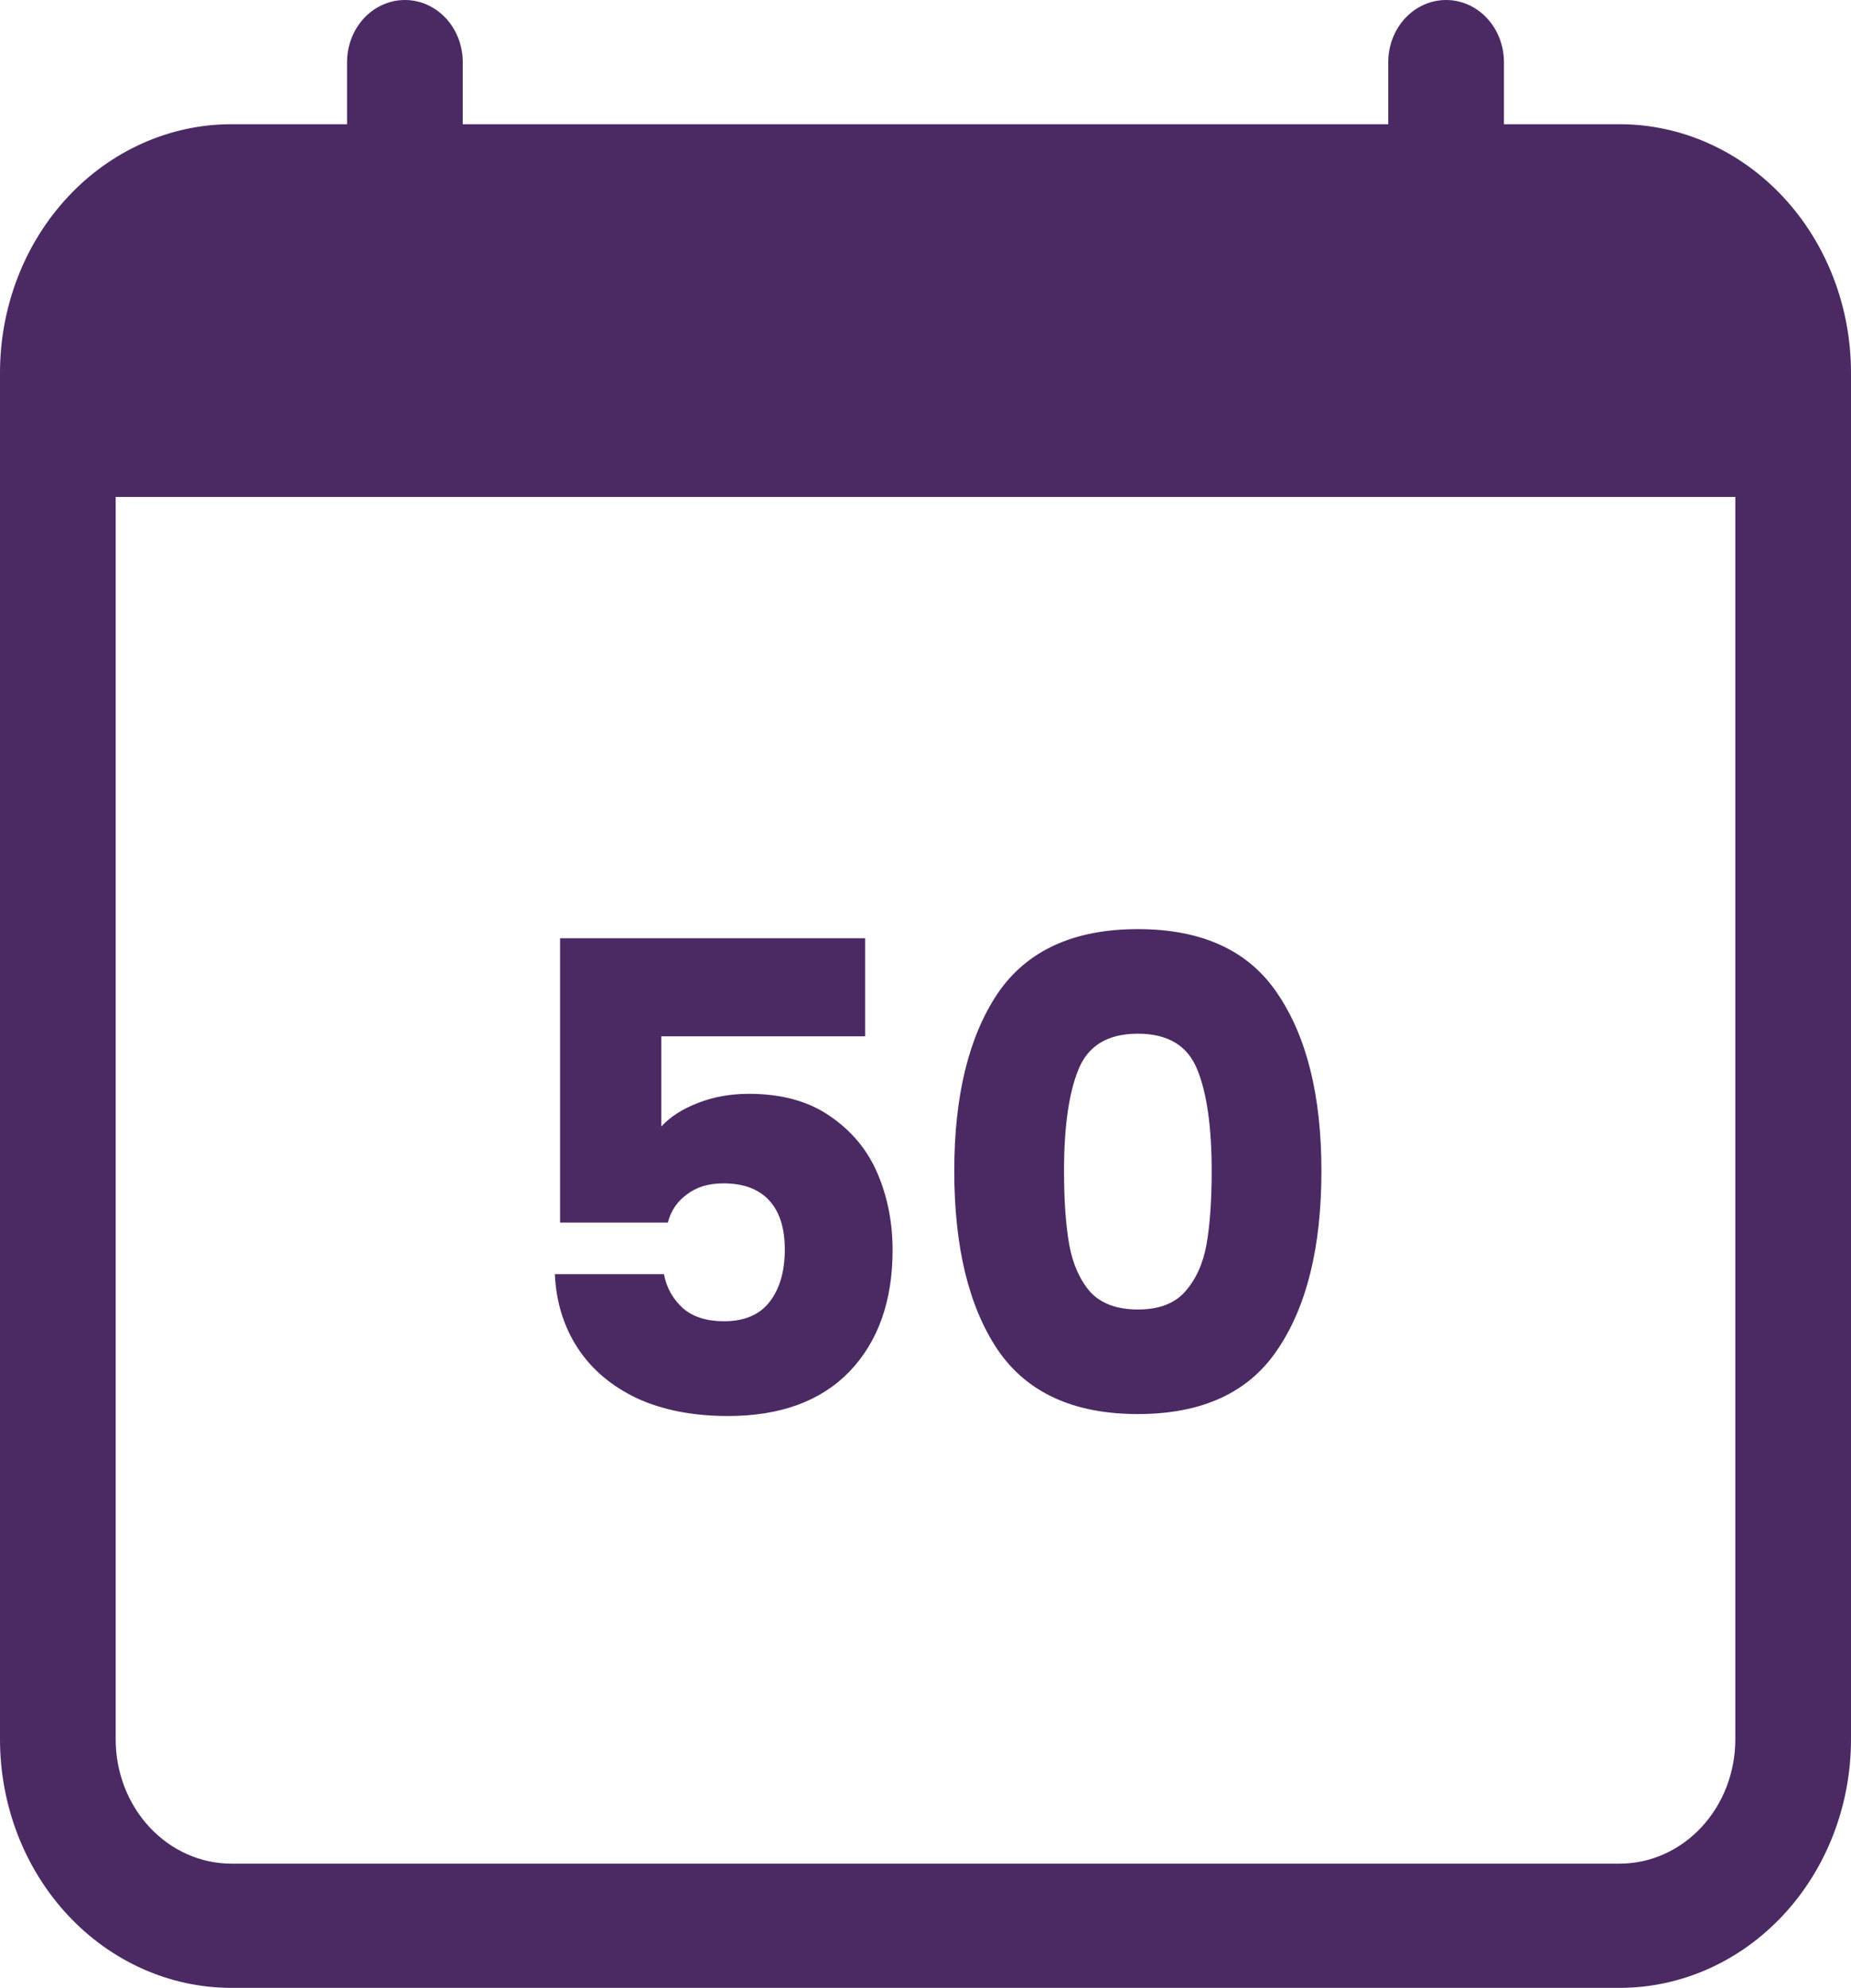 <svg width="68" height="73" viewBox="0 0 68 73" fill="none" xmlns="http://www.w3.org/2000/svg">
<path d="M31.783 38.056H24.295V41.368C24.615 41.016 25.063 40.728 25.639 40.504C26.215 40.28 26.839 40.168 27.511 40.168C28.711 40.168 29.703 40.44 30.487 40.984C31.287 41.528 31.871 42.232 32.239 43.096C32.607 43.96 32.791 44.896 32.791 45.904C32.791 47.776 32.263 49.264 31.207 50.368C30.151 51.456 28.663 52 26.743 52C25.463 52 24.351 51.784 23.407 51.352C22.463 50.904 21.735 50.288 21.223 49.504C20.711 48.72 20.431 47.816 20.383 46.792H24.391C24.487 47.288 24.719 47.704 25.087 48.04C25.455 48.36 25.959 48.52 26.599 48.52C27.351 48.52 27.911 48.28 28.279 47.8C28.647 47.32 28.831 46.68 28.831 45.88C28.831 45.096 28.639 44.496 28.255 44.08C27.871 43.664 27.311 43.456 26.575 43.456C26.031 43.456 25.583 43.592 25.231 43.864C24.879 44.12 24.647 44.464 24.535 44.896H20.575V34.456H31.783V38.056ZM35.057 43C35.057 40.248 35.585 38.08 36.641 36.496C37.713 34.912 39.433 34.12 41.801 34.12C44.169 34.12 45.881 34.912 46.937 36.496C48.009 38.08 48.545 40.248 48.545 43C48.545 45.784 48.009 47.968 46.937 49.552C45.881 51.136 44.169 51.928 41.801 51.928C39.433 51.928 37.713 51.136 36.641 49.552C35.585 47.968 35.057 45.784 35.057 43ZM44.513 43C44.513 41.384 44.337 40.144 43.985 39.28C43.633 38.4 42.905 37.96 41.801 37.96C40.697 37.96 39.969 38.4 39.617 39.28C39.265 40.144 39.089 41.384 39.089 43C39.089 44.088 39.153 44.992 39.281 45.712C39.409 46.416 39.665 46.992 40.049 47.44C40.449 47.872 41.033 48.088 41.801 48.088C42.569 48.088 43.145 47.872 43.529 47.44C43.929 46.992 44.193 46.416 44.321 45.712C44.449 44.992 44.513 44.088 44.513 43Z" fill="#4B2A63"/>
<path d="M14.875 0C15.439 0 15.979 0.24 16.378 0.668C16.776 1.096 17 1.676 17 2.281V4.562H51V2.281C51 1.676 51.224 1.096 51.622 0.668C52.021 0.24 52.561 0 53.125 0C53.689 0 54.229 0.24 54.628 0.668C55.026 1.096 55.25 1.676 55.25 2.281V4.562H59.5C61.754 4.562 63.916 5.524 65.51 7.235C67.105 8.946 68 11.267 68 13.688V63.875C68 66.295 67.105 68.616 65.51 70.327C63.916 72.039 61.754 73 59.5 73H8.5C6.246 73 4.084 72.039 2.49 70.327C0.896 68.616 0 66.295 0 63.875V13.688C0 11.267 0.896 8.946 2.49 7.235C4.084 5.524 6.246 4.562 8.5 4.562H12.75V2.281C12.75 1.676 12.974 1.096 13.372 0.668C13.771 0.24 14.311 0 14.875 0V0ZM4.25 18.25V63.875C4.25 65.085 4.698 66.246 5.495 67.101C6.292 67.957 7.373 68.438 8.5 68.438H59.5C60.627 68.438 61.708 67.957 62.505 67.101C63.302 66.246 63.75 65.085 63.75 63.875V18.25H4.25Z" fill="#4B2A63"/>
</svg>
